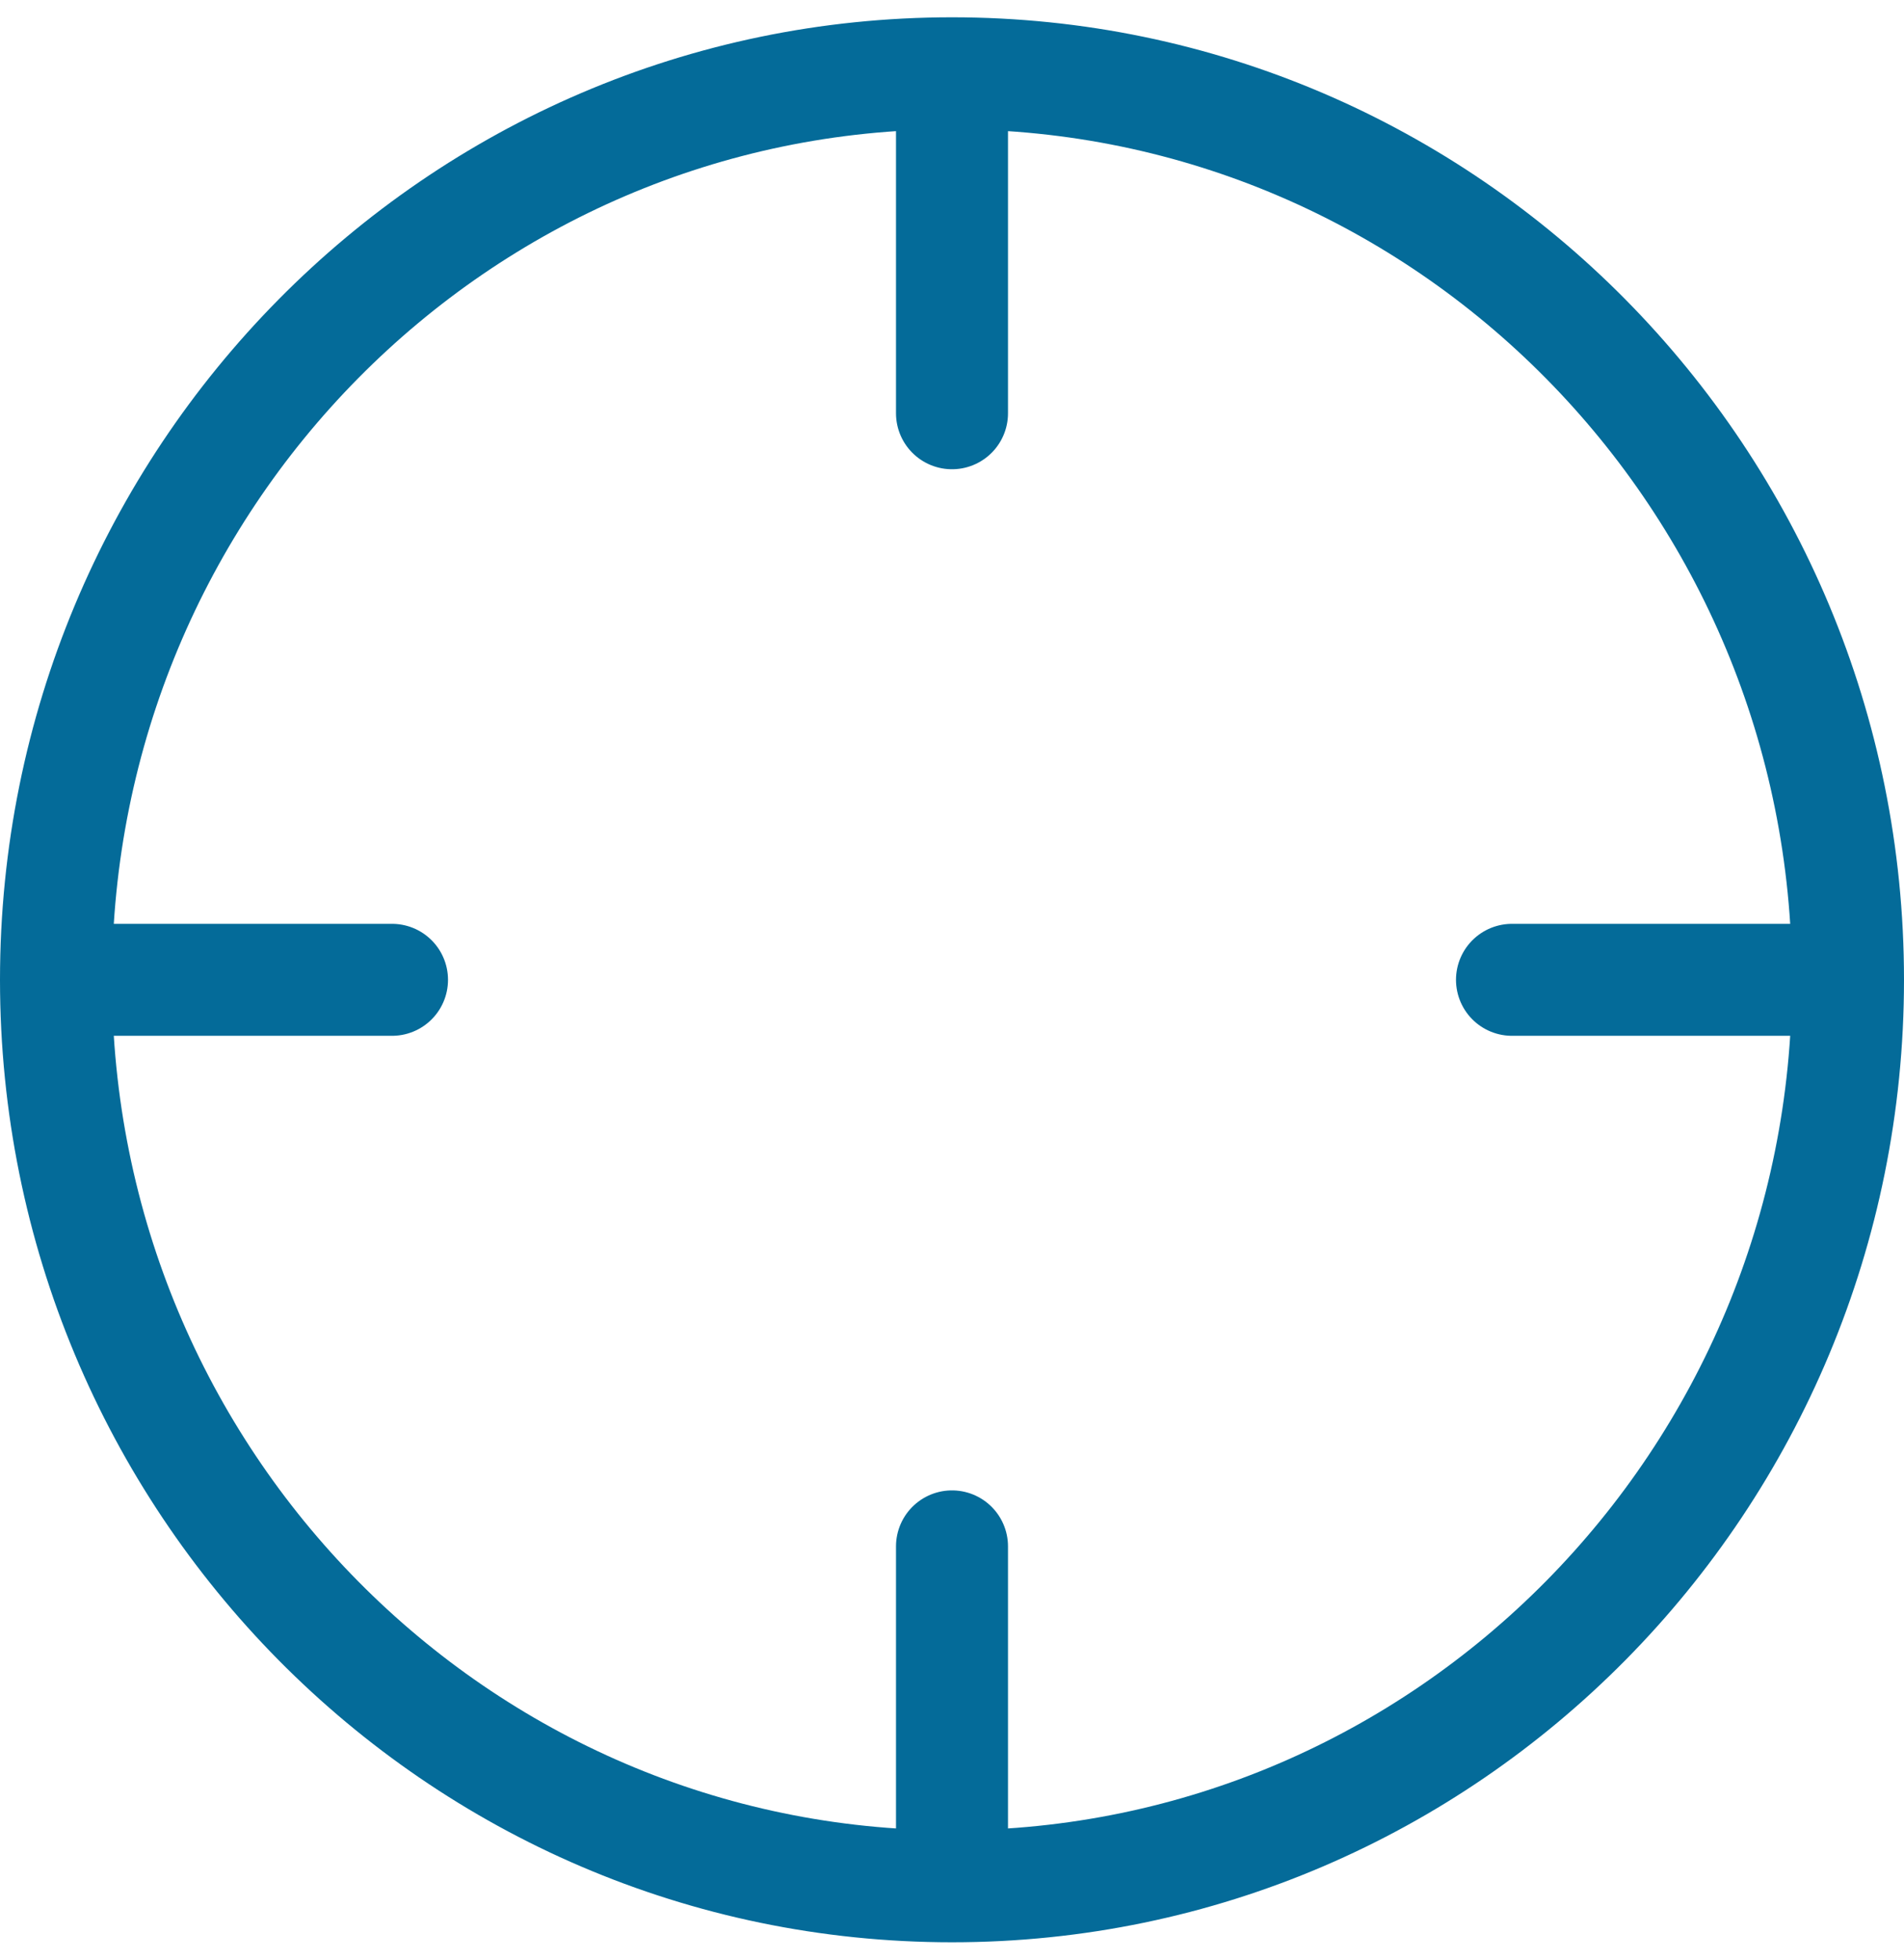 <?xml version="1.0" encoding="UTF-8"?>
<svg width="34px" height="35px" viewBox="0 0 34 35" version="1.1" xmlns="http://www.w3.org/2000/svg" xmlns:xlink="http://www.w3.org/1999/xlink">
    <!-- Generator: Sketch 61.1 (89650) - https://sketch.com -->
    <title>svg/medium/crosshair</title>
    <desc>Created with Sketch.</desc>
    <g id="**-Sticker-Sheets" stroke="none" stroke-width="1" fill="none" fill-rule="evenodd" stroke-linecap="round" stroke-linejoin="round">
        <g id="sticker-sheet--all--page-2" transform="translate(-568, -3510)" stroke="#046B99" stroke-width="2">
            <g id="icon-preview-row-copy-86" transform="translate(0, 3485)">
                <g id="Icon-Row">
                    <g id="crosshair" transform="translate(561, 18.214)">
                        <path d="M24,40.476 C32.837,40.476 40,33.227 40,24.286 C40,15.344 32.837,8.095 24,8.095 C15.163,8.095 8,15.344 8,24.286 C8,33.227 15.163,40.476 24,40.476 Z M40,24.286 L34,24.286 M14,24.286 L8,24.286 M24,14.167 L24,8.095 M24,40.476 L24,34.405"></path>
                    </g>
                </g>
            </g>
        </g>
    </g>
</svg>